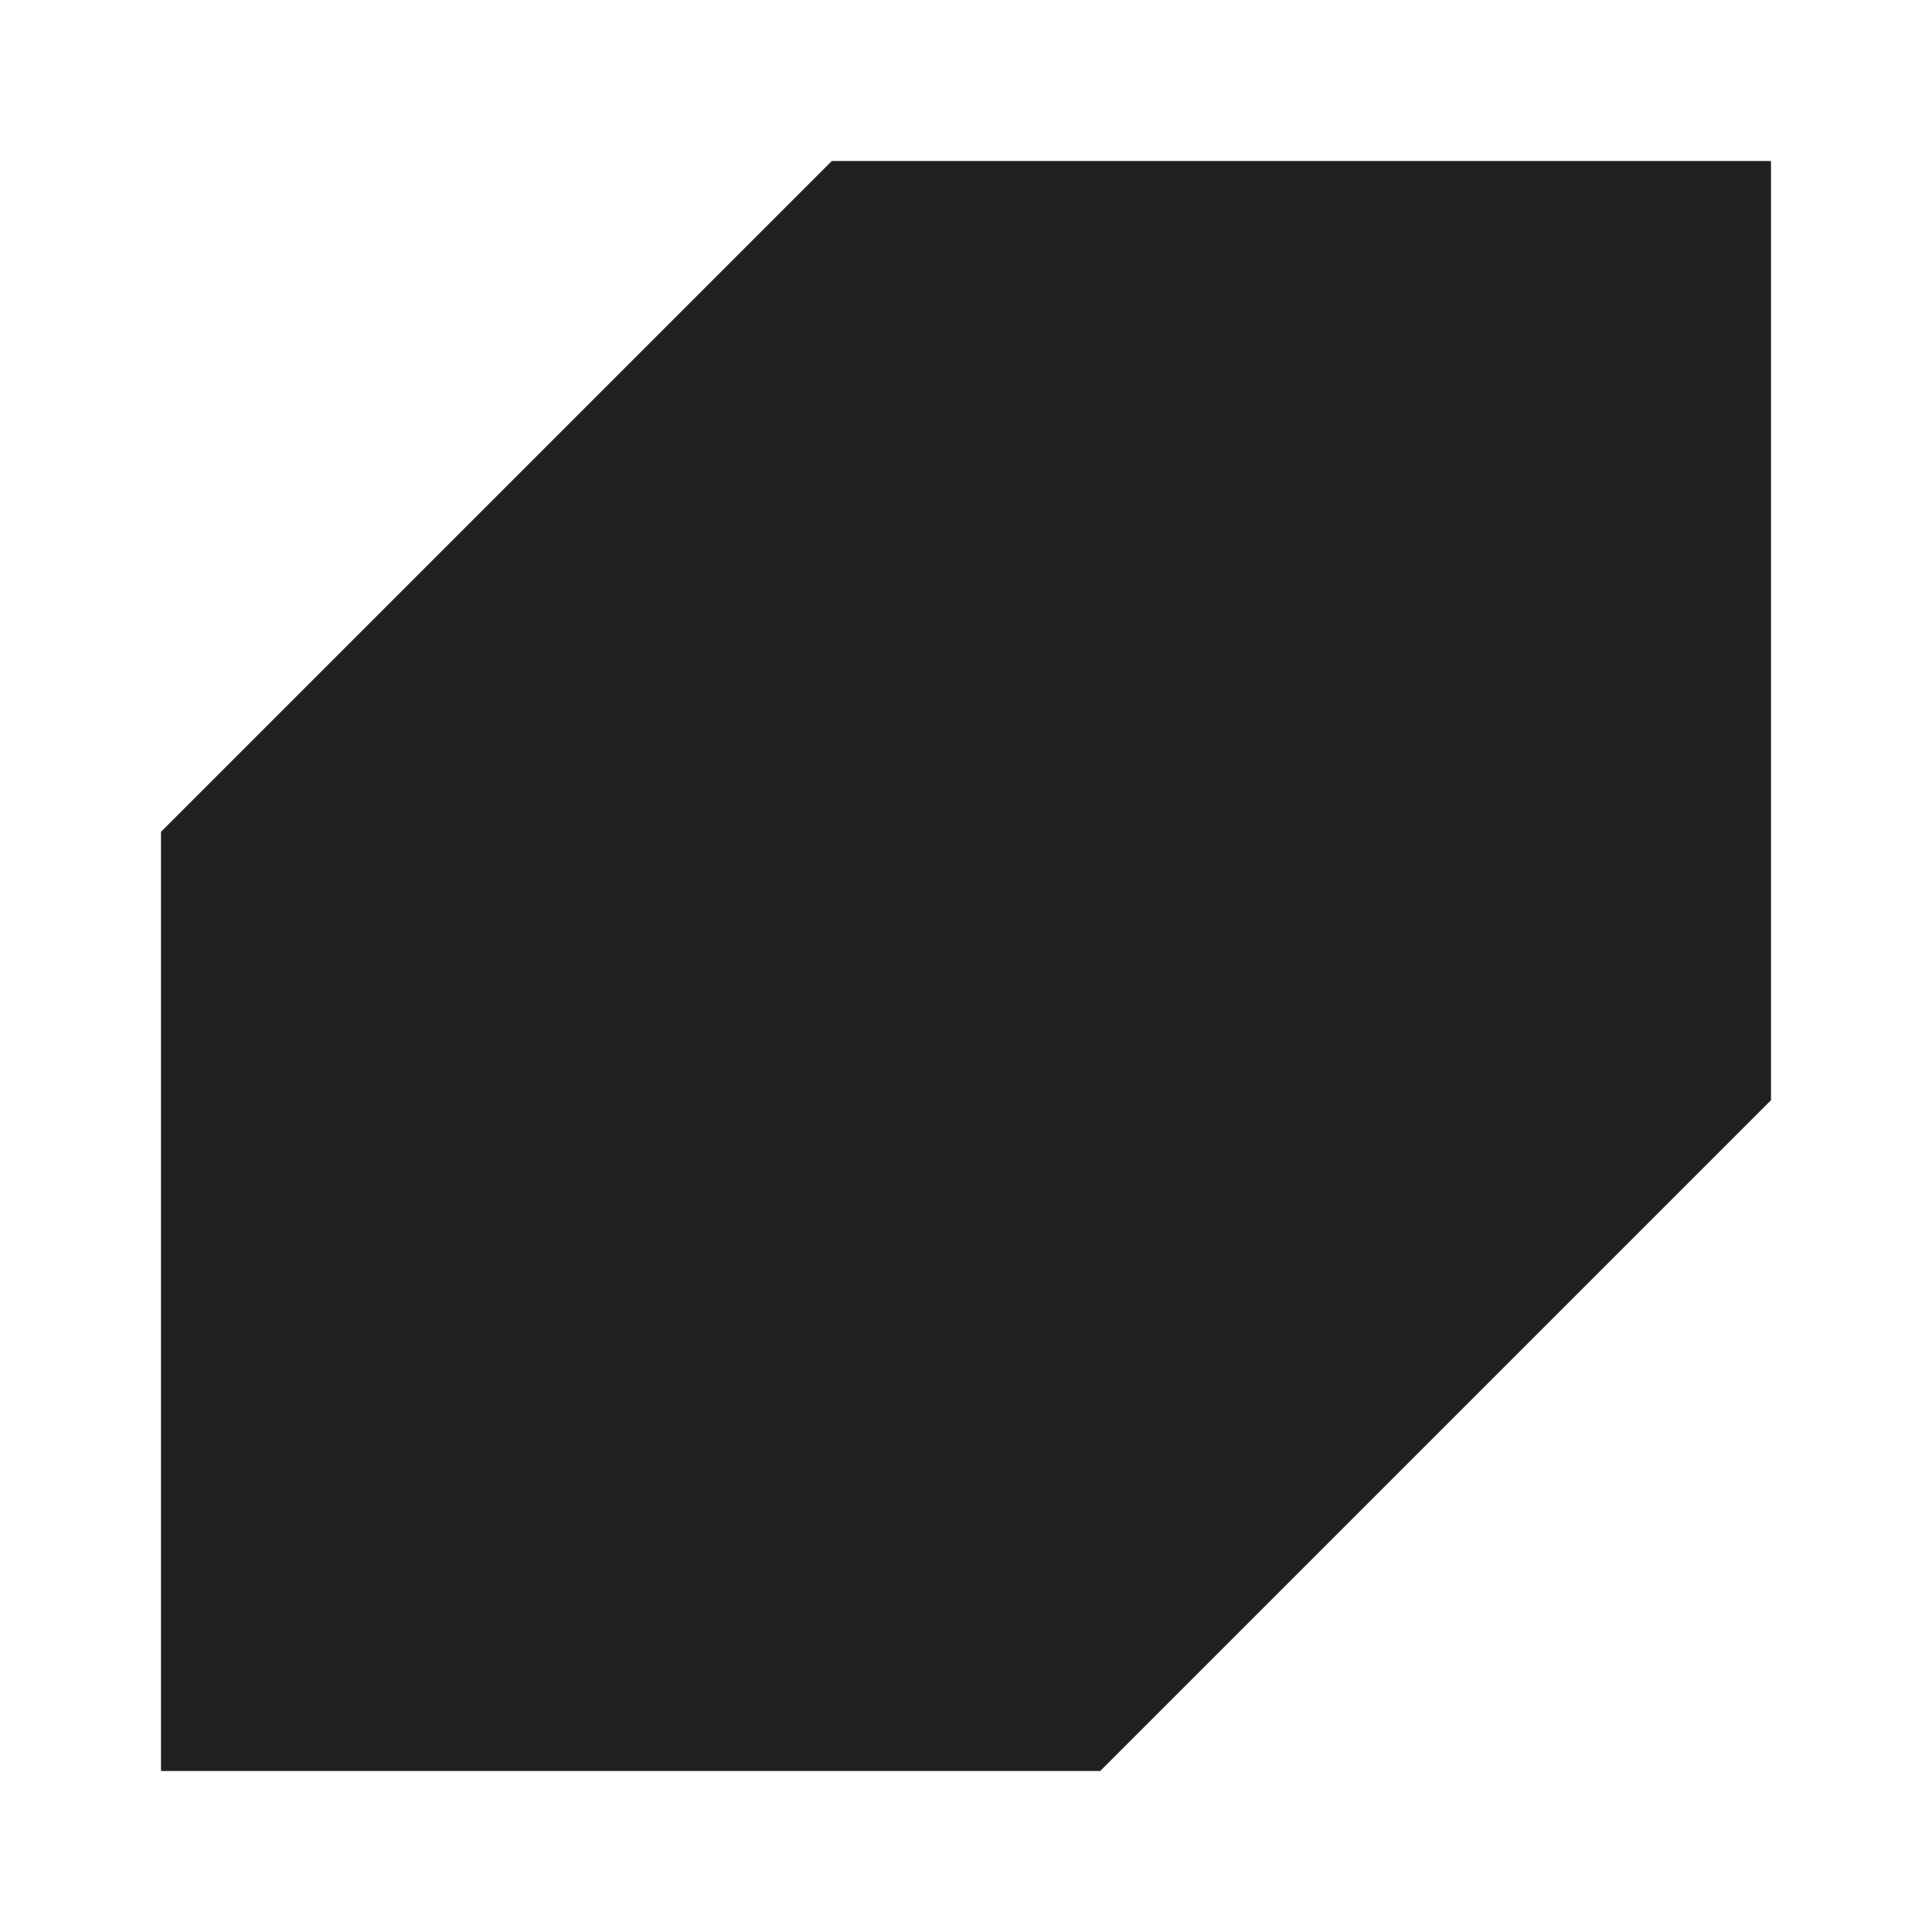 <svg width="24" height="24" viewBox="0 0 24 24" fill="none" xmlns="http://www.w3.org/2000/svg">
<path fill-rule="evenodd" clip-rule="evenodd" d="M22 2L10.333 2V10.333H10.333V2L2 10.333L2 22L13.667 22H13.667V22L22 13.667H22V2Z" fill="#212121"/>
</svg>
